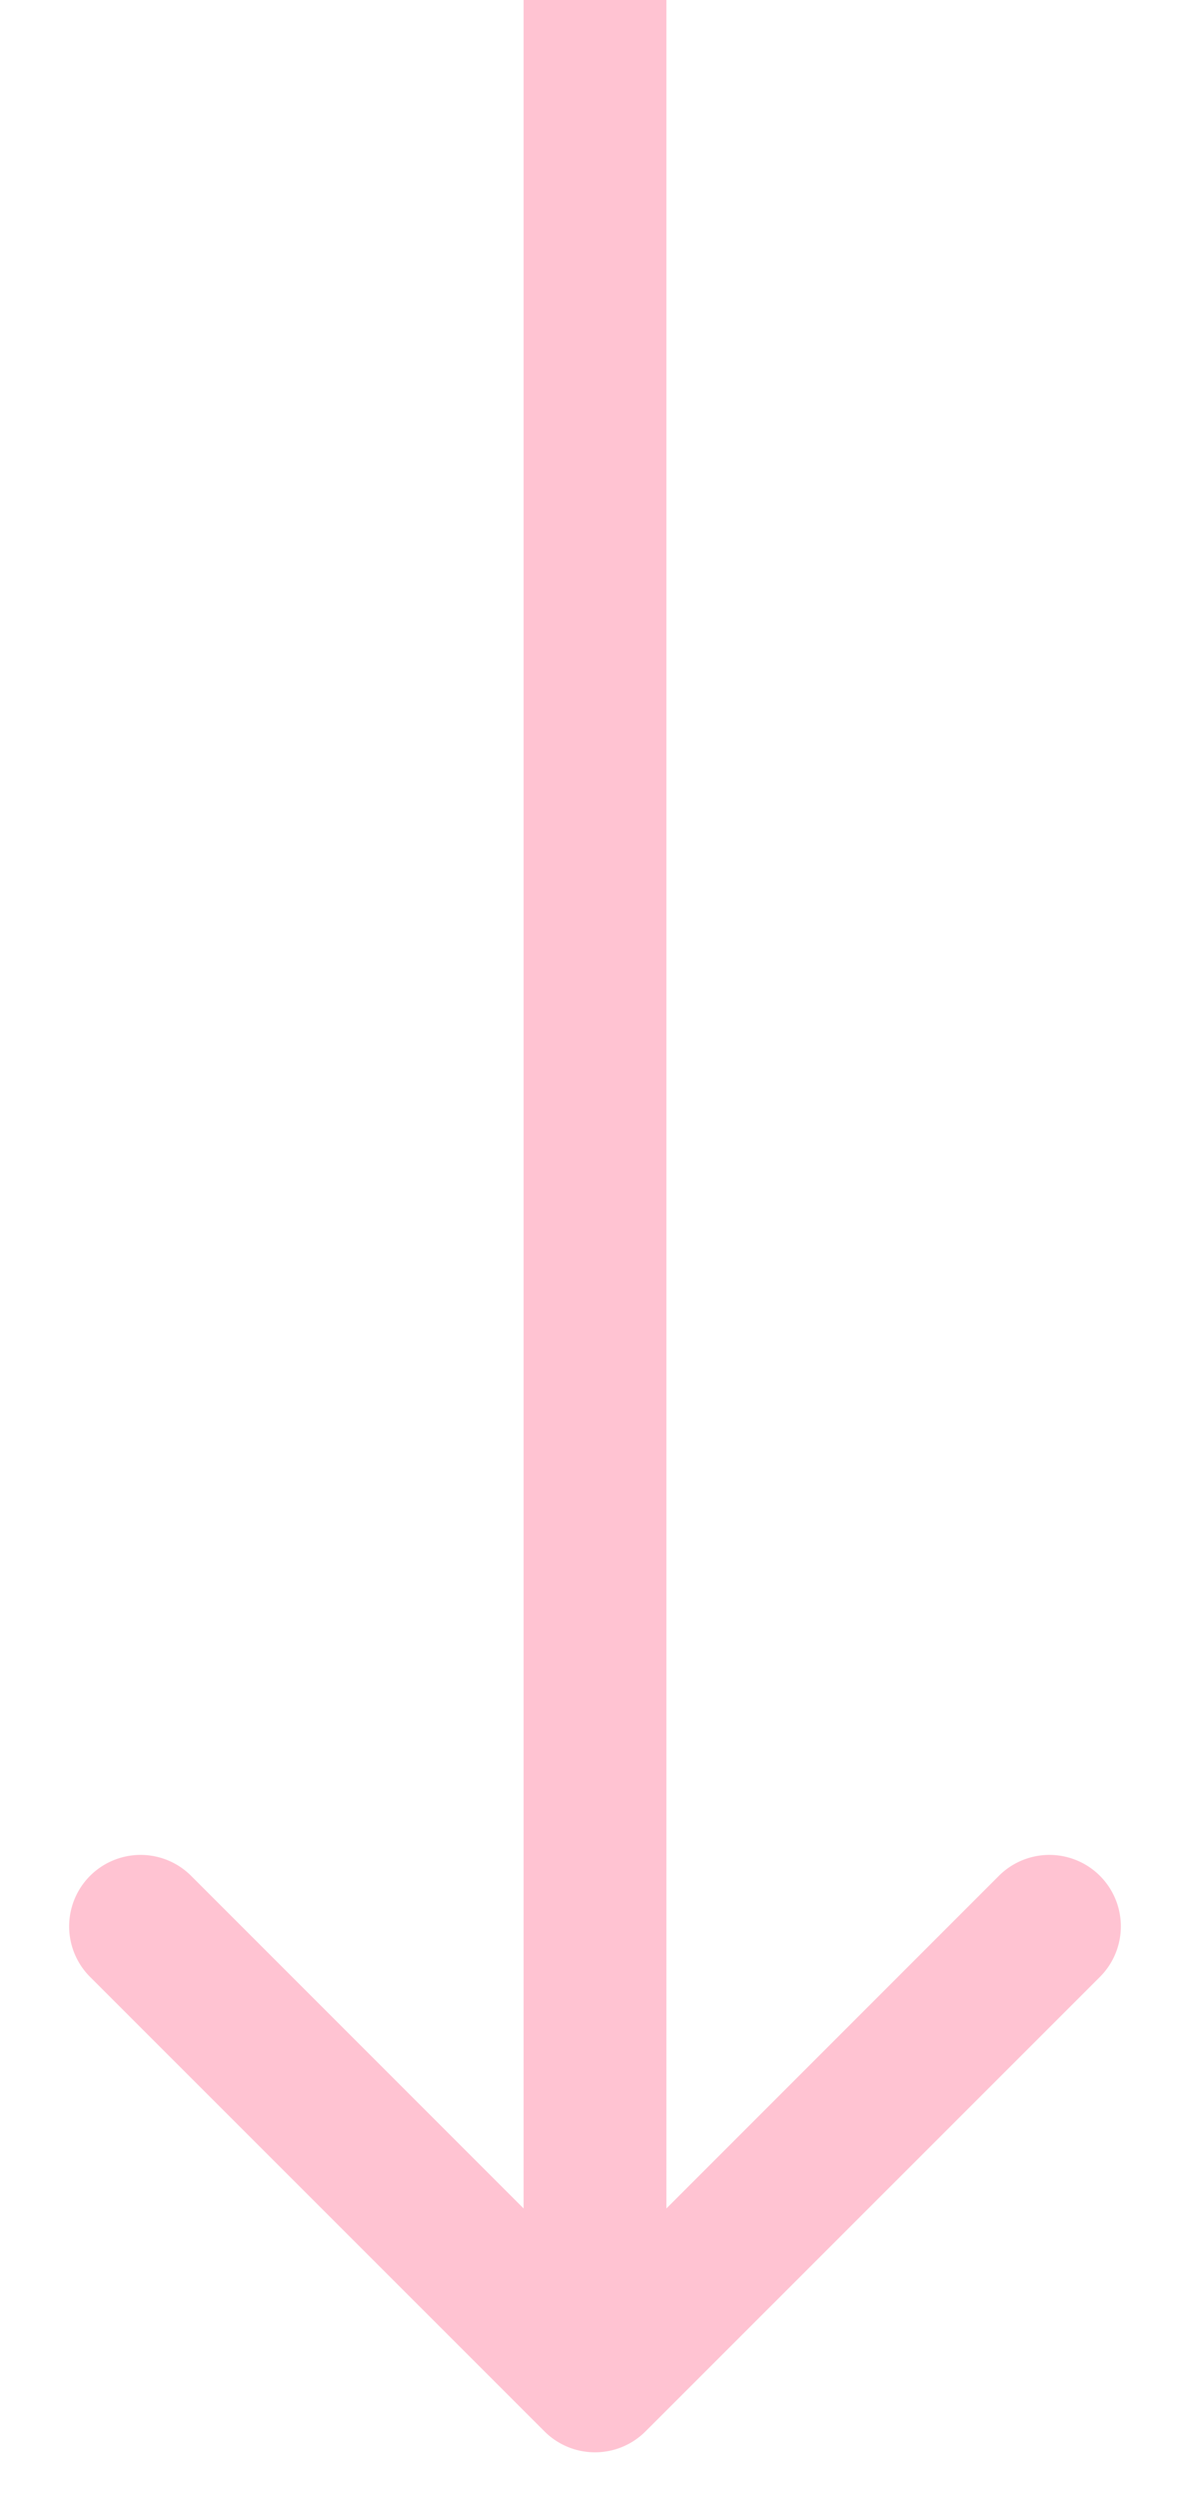 <svg width="10" height="21" viewBox="0 0 10 21" fill="none" xmlns="http://www.w3.org/2000/svg"><path d="M4.576 20.424a.6.6 0 00.848 0l3.819-3.818a.6.6 0 10-.849-.849L5 19.151l-3.394-3.394a.6.6 0 10-.849.849l3.819 3.818zM4.4 0v20h1.2V0H4.4z" fill="#FFAABF" fill-opacity=".7"/></svg>